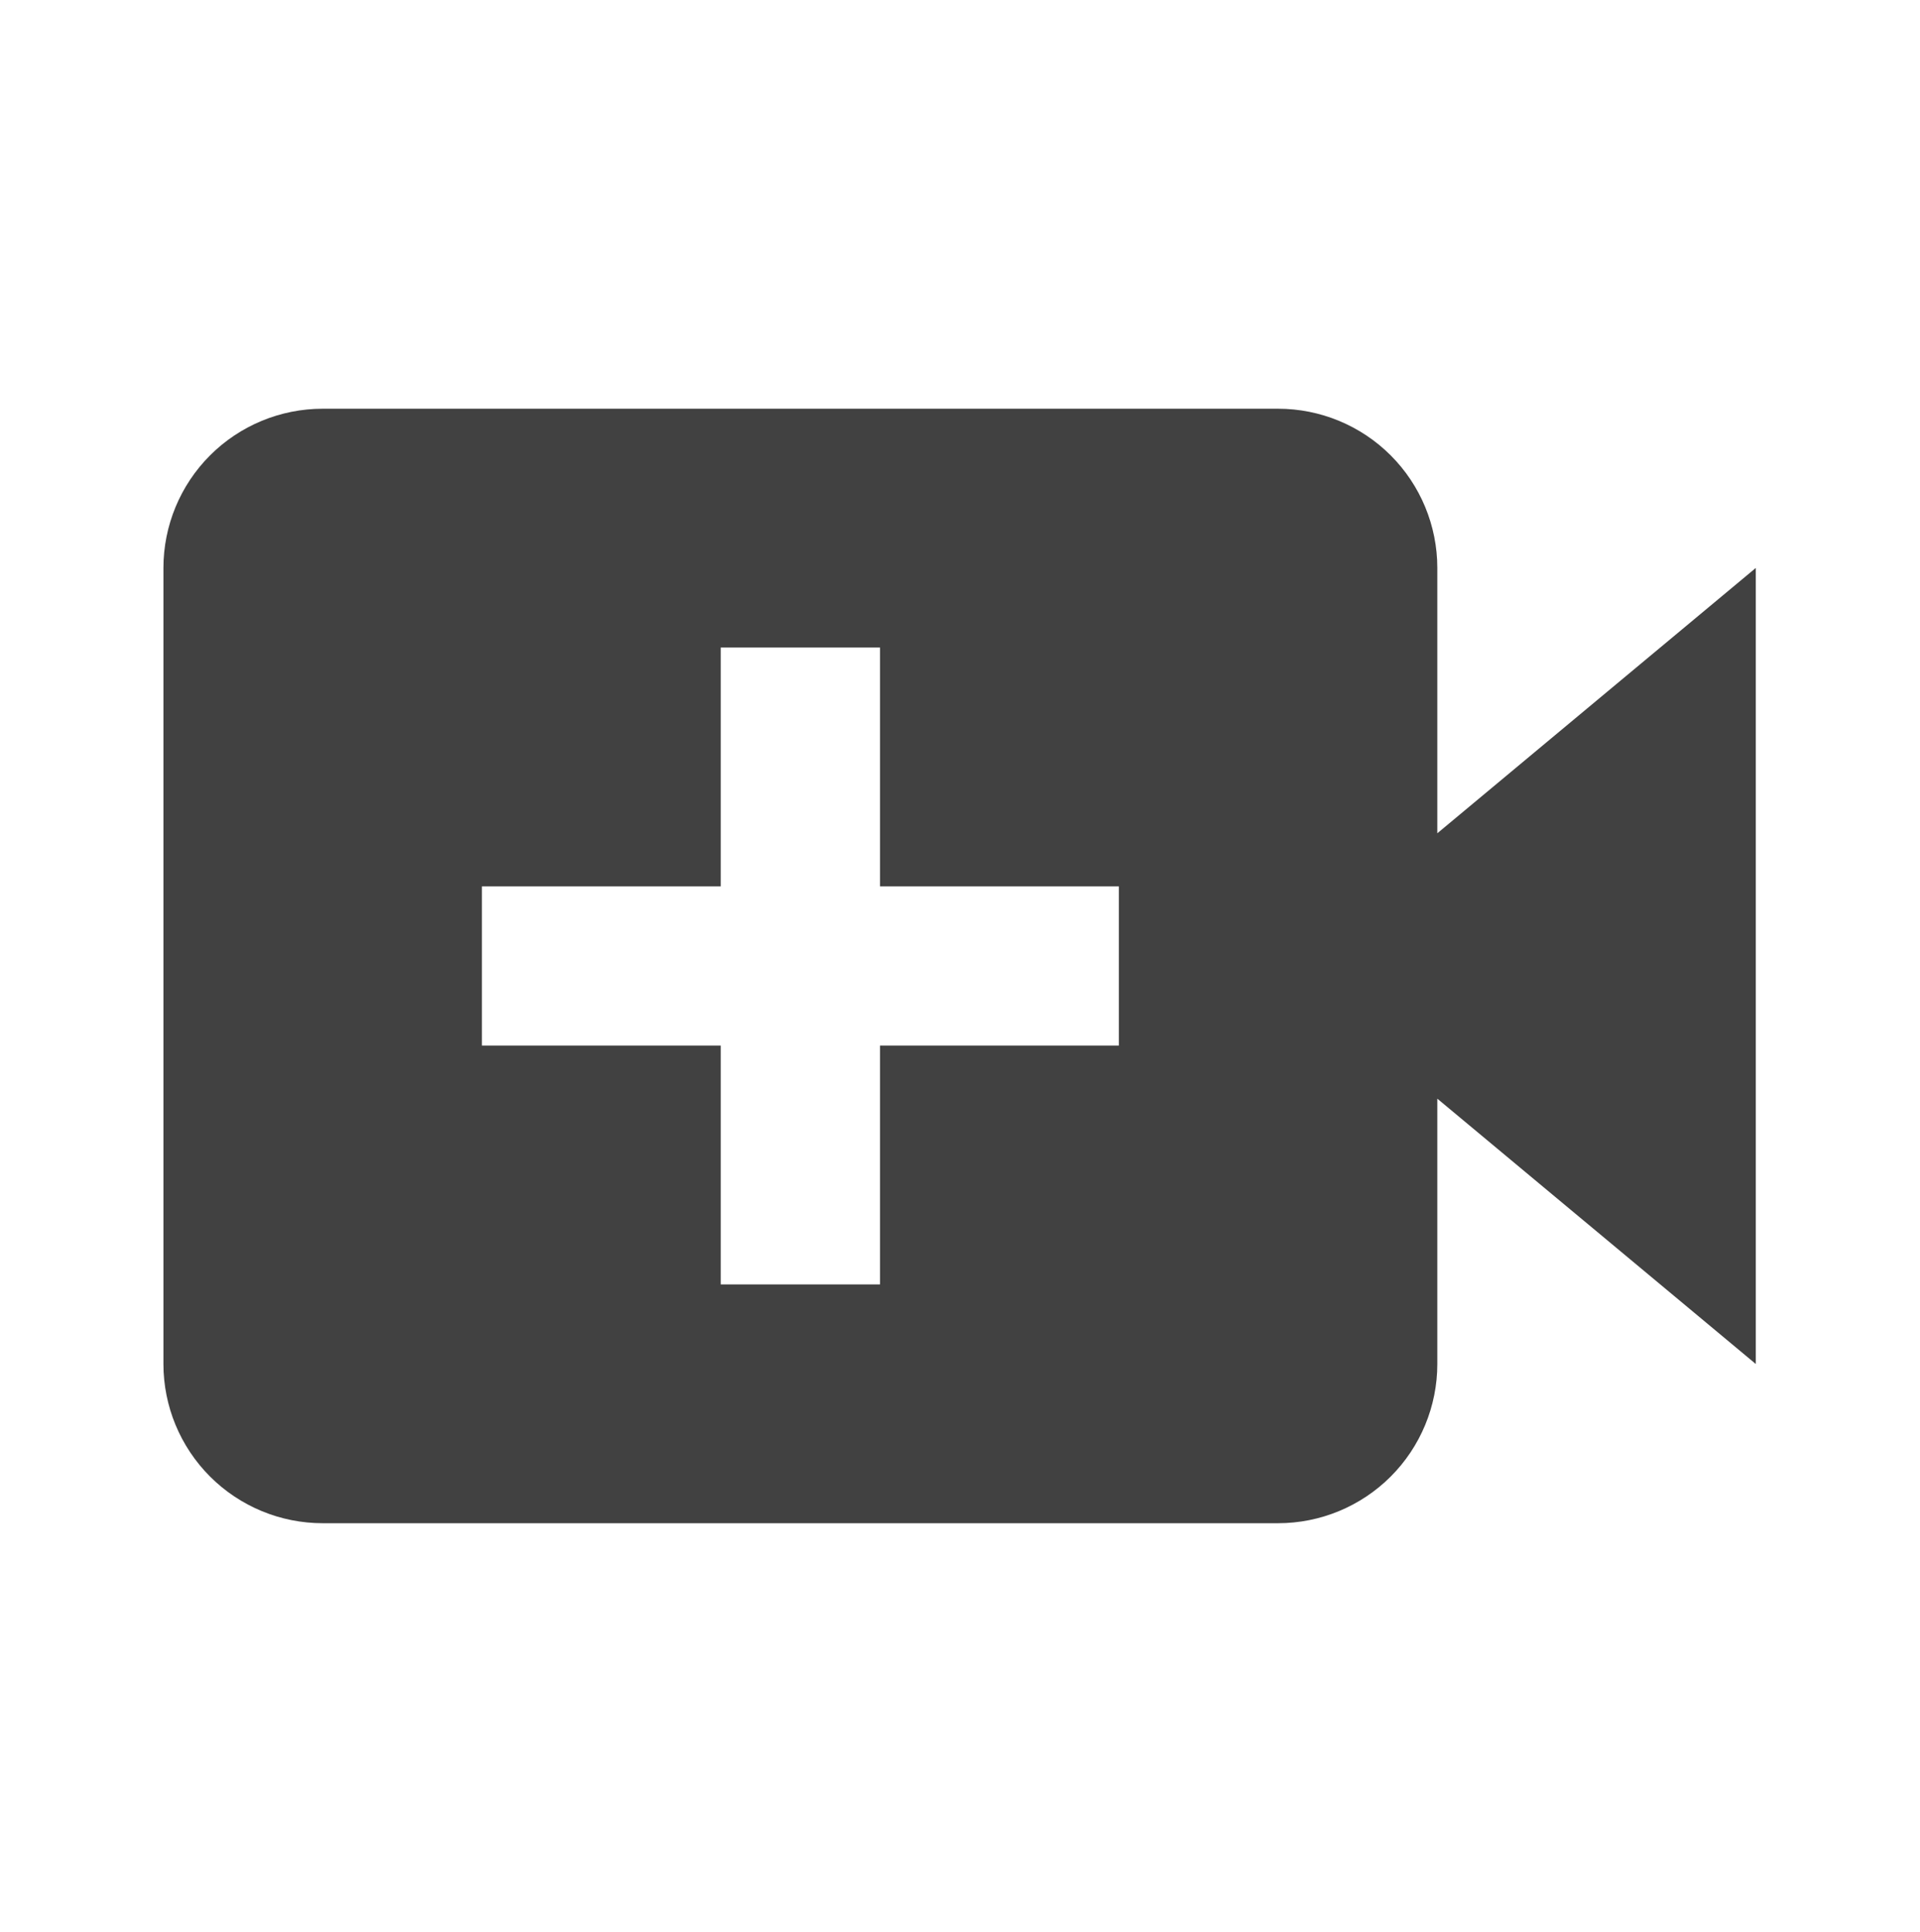 <svg width="157" height="158" viewBox="0 0 157 158" fill="none" xmlns="http://www.w3.org/2000/svg">
<path d="M117.531 46.448C117.531 42.995 116.159 39.683 113.717 37.241C111.275 34.799 107.963 33.427 104.51 33.427H26.385C22.932 33.427 19.62 34.799 17.178 37.241C14.736 39.683 13.364 42.995 13.364 46.448V111.552C13.364 115.005 14.736 118.317 17.178 120.759C19.62 123.201 22.932 124.573 26.385 124.573H104.51C107.963 124.573 111.275 123.201 113.717 120.759C116.159 118.317 117.531 115.005 117.531 111.552V89.853L143.573 111.552V46.448L117.531 68.147V46.448ZM91.489 85.51H71.958V105.042H58.937V85.51H39.406V72.49H58.937V52.958H71.958V72.49H91.489V85.51Z" fill="#414141"/>
</svg>
